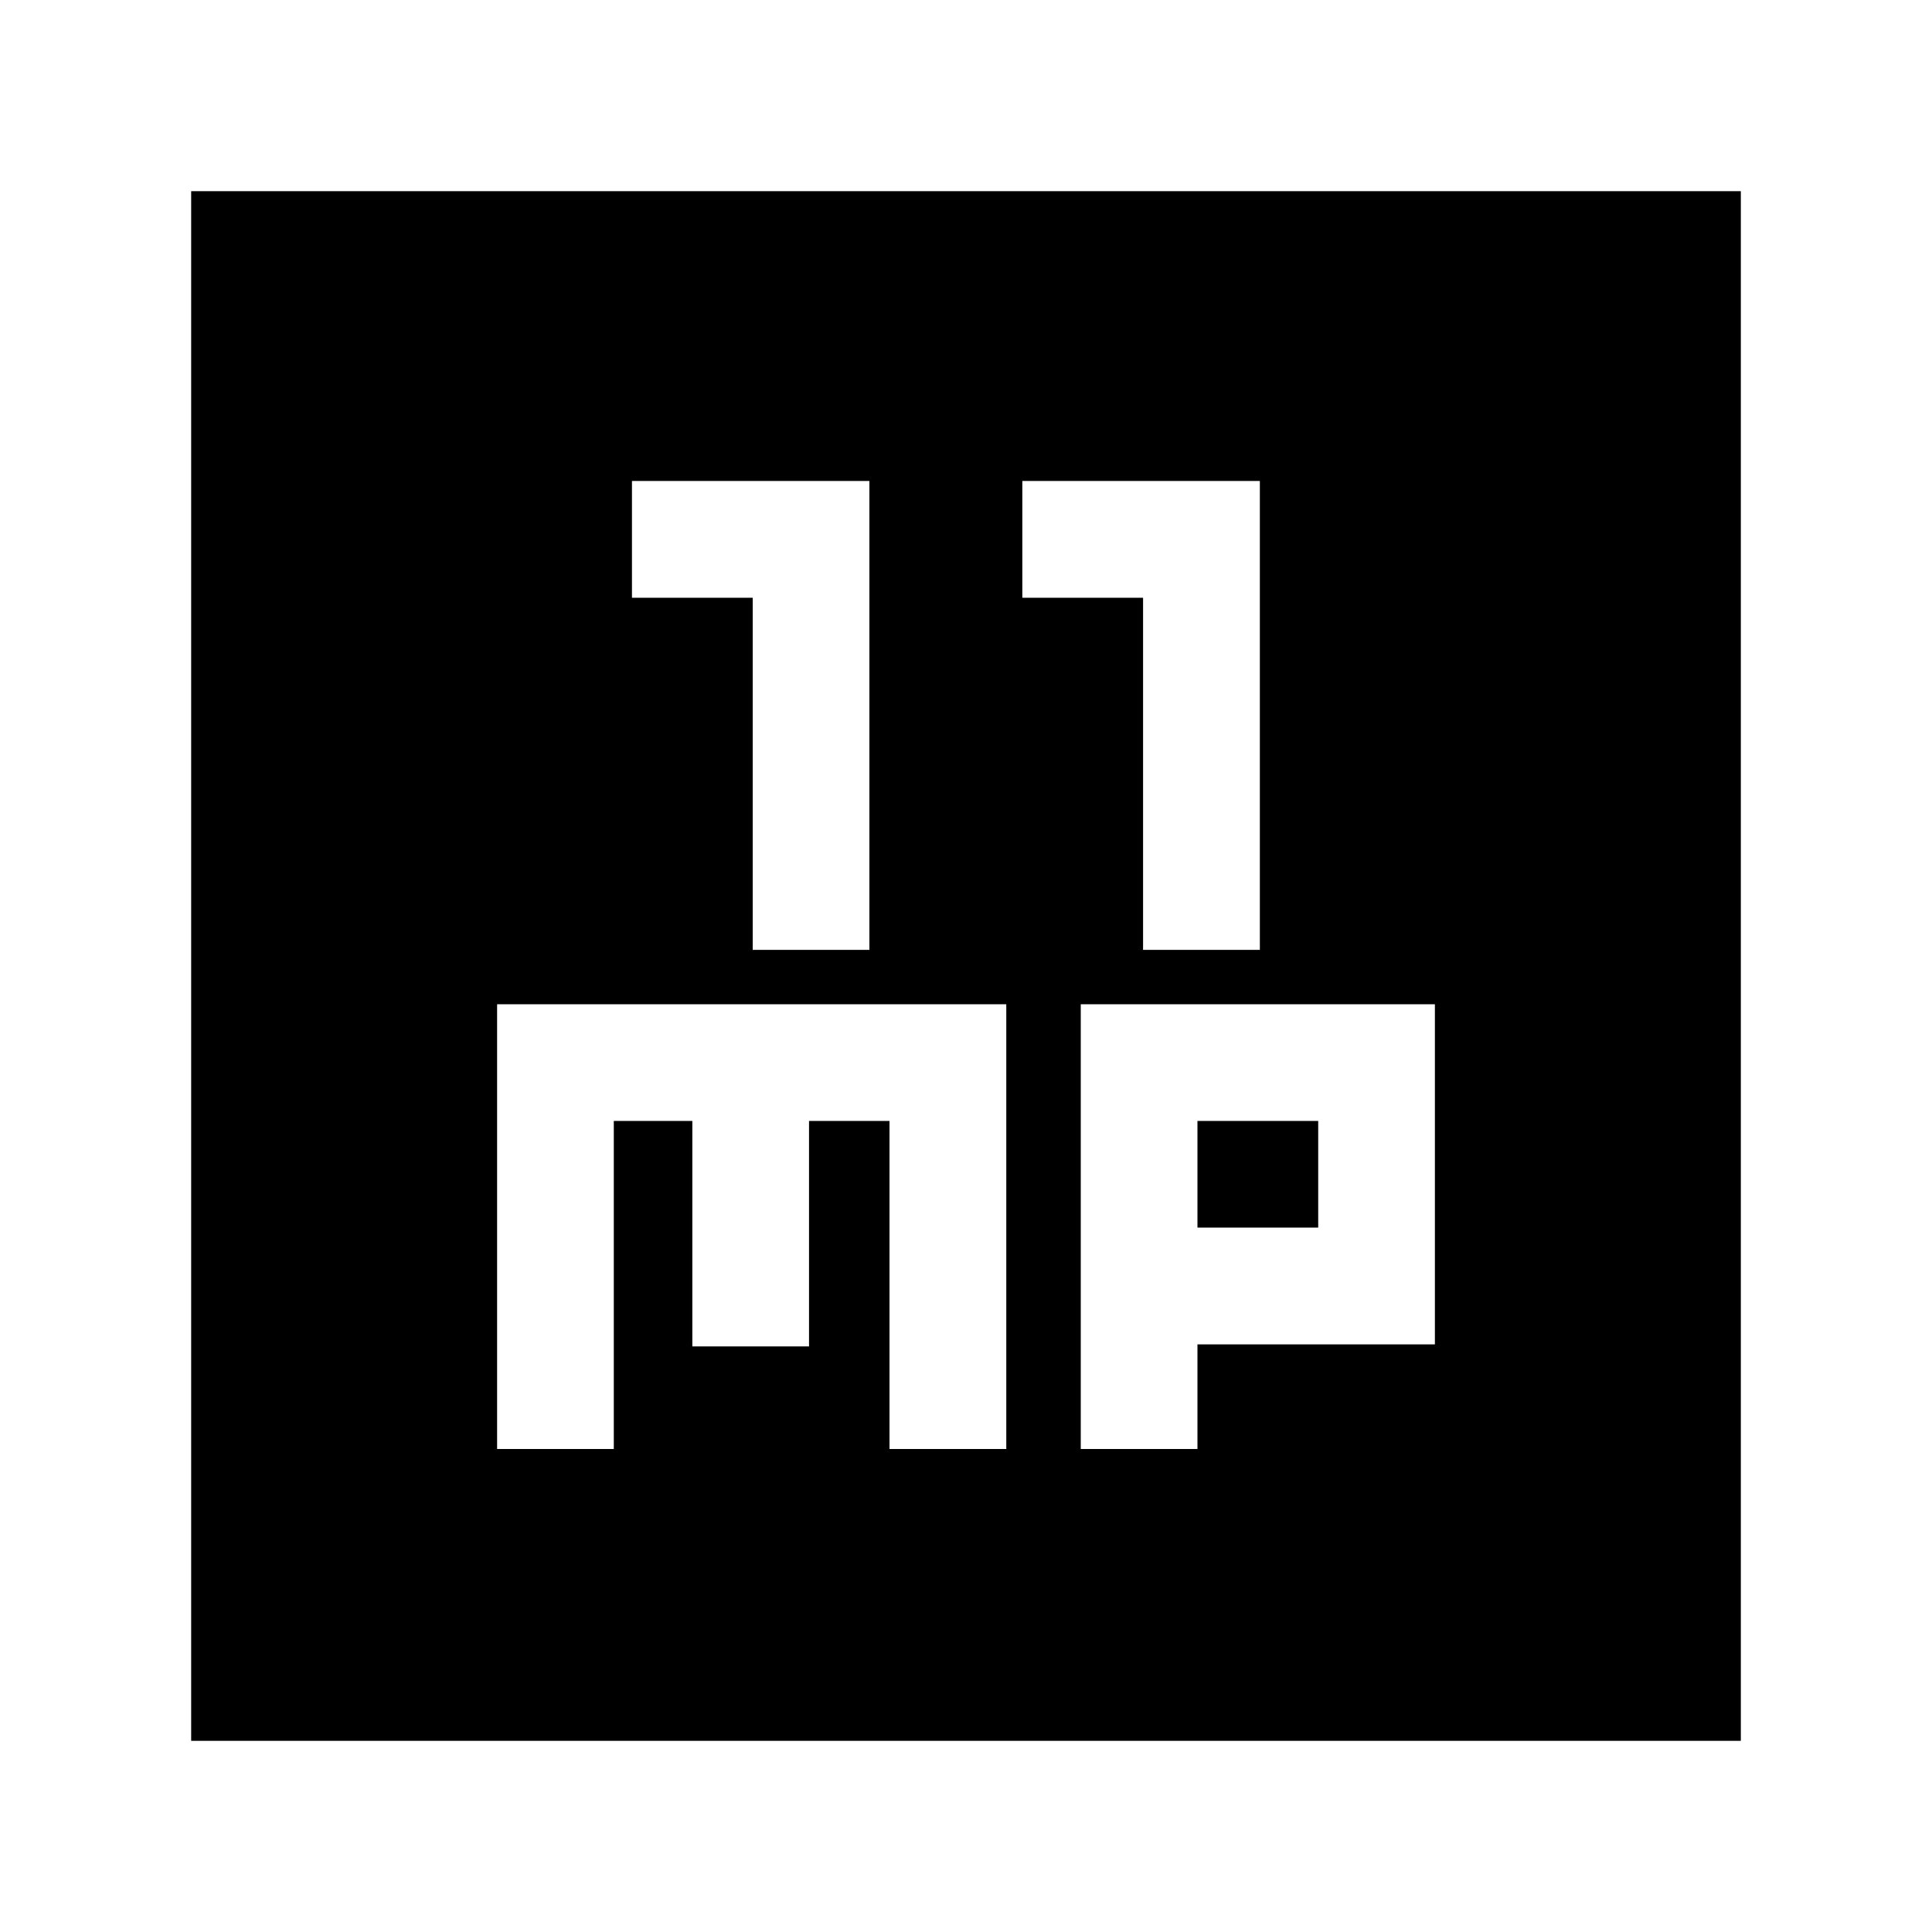 <svg xmlns="http://www.w3.org/2000/svg" height="20" width="20"><path d="M7.792 9.833H9V4.979H6.542V6.188H7.792ZM11.833 9.833H13.042V4.979H10.583V6.188H11.833ZM1.979 18.021V1.979H18.021V18.021ZM5.146 15H6.354V11.604H7.167V13.938H8.375V11.604H9.208V15H10.417V10.396H5.146ZM11.188 15H12.396V13.917H14.854V10.396H11.188ZM12.396 11.604H13.646V12.708H12.396Z"/></svg>